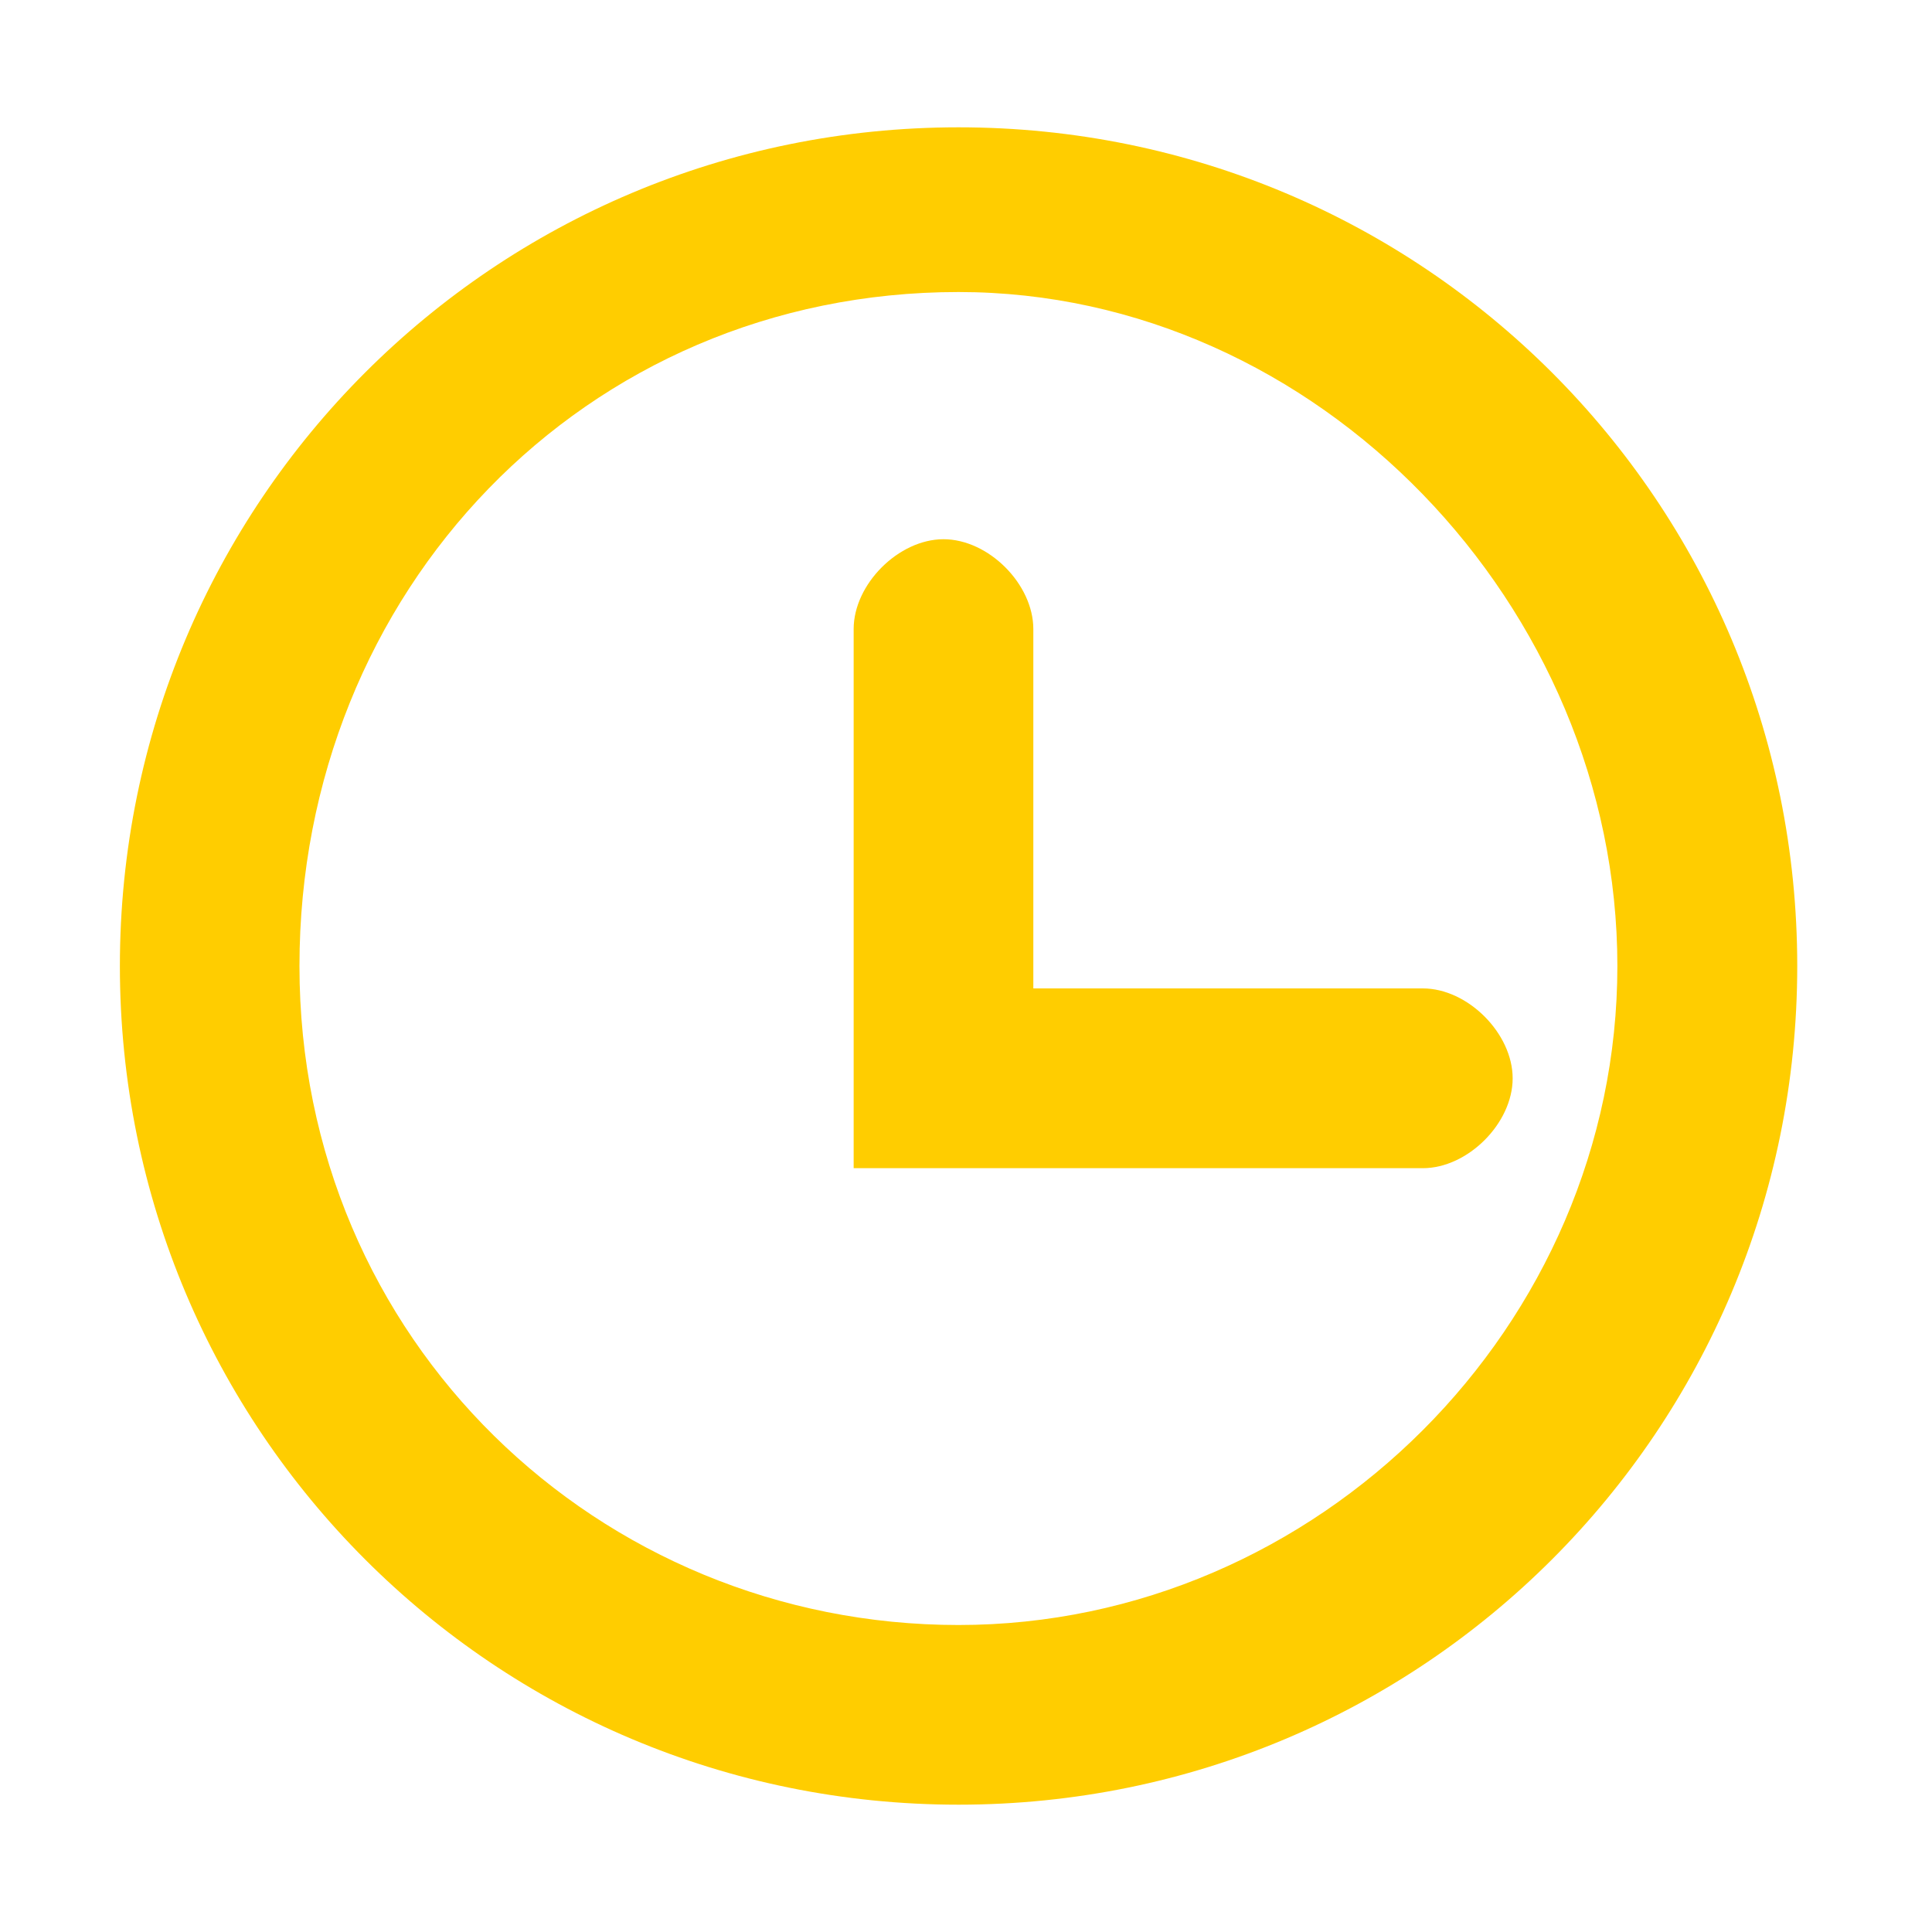 <svg xmlns="http://www.w3.org/2000/svg" width="20" height="20" fill="none" viewBox="0 0 20 20">
    <path fill="#FFCD00" d="M9.923 18.682c-4.806 0-8.682-3.876-8.682-8.682 0-4.806 3.876-8.682 8.682-8.682 4.806 0 8.682 3.876 8.682 8.682 0 4.806-3.876 8.682-8.682 8.682zm0-15.659C6.047 3.023 3.1 6.124 3.1 10c0 3.876 3.1 6.822 6.822 6.822 3.72 0 6.821-3.101 6.821-6.822 0-3.72-3.1-6.977-6.821-6.977z"/>
    <path fill="#FFCD00" d="M14.729 12.093H8.837V6.512c0-.465.466-.93.93-.93.466 0 .93.465.93.93v3.72h4.032c.465 0 .93.466.93.931s-.465.93-.93.93z"/>
</svg>
